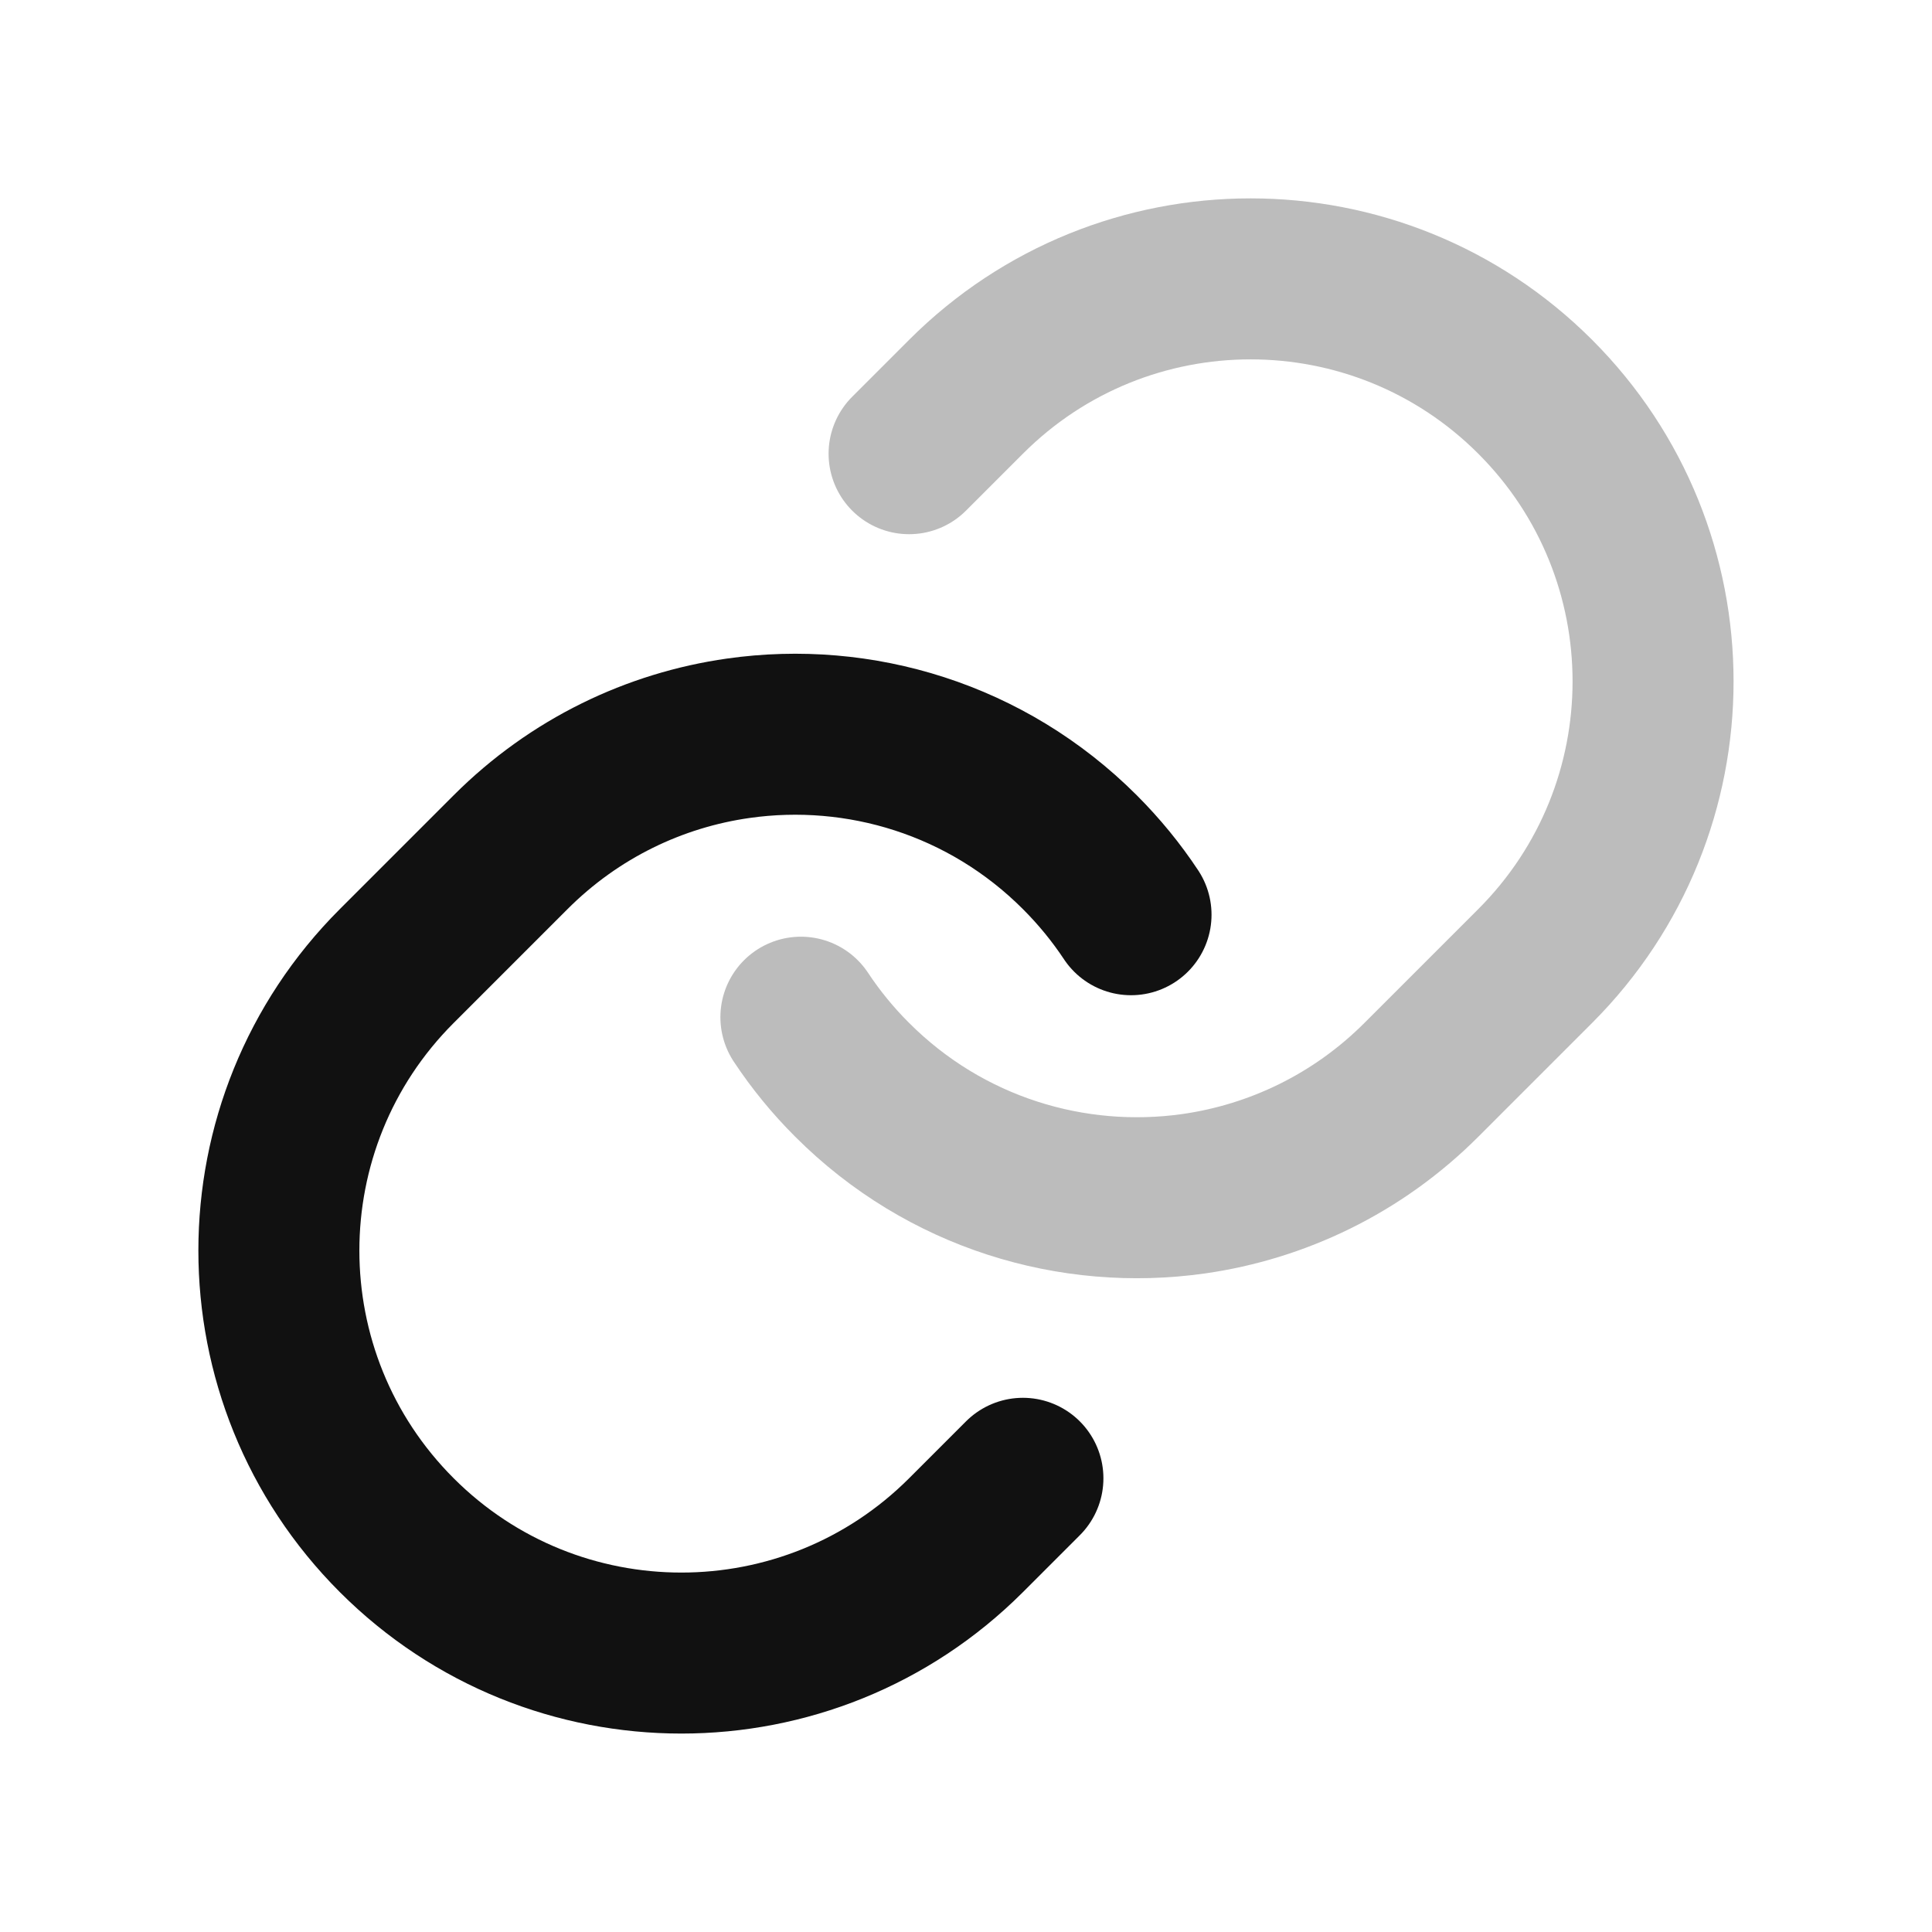 <svg width="24" height="24" viewBox="0 0 24 24" fill="none" xmlns="http://www.w3.org/2000/svg">
<path opacity="0.28" d="M9.949 12.636C10.131 12.911 10.343 13.172 10.586 13.414C11.742 14.571 13.325 15.042 14.829 14.829C15.863 14.681 16.861 14.21 17.657 13.414L19.071 12C21.023 10.047 21.023 6.881 19.071 4.929C17.118 2.976 13.952 2.976 12 4.929L11.293 5.636" stroke="#111111" stroke-width="2" stroke-linecap="round" stroke-linejoin="round"/>
<path d="M14.05 11.363C13.868 11.088 13.656 10.828 13.414 10.586C12.257 9.429 10.675 8.957 9.171 9.171C8.136 9.318 7.139 9.79 6.343 10.586L4.929 12C2.976 13.952 2.976 17.118 4.929 19.071C6.881 21.023 10.047 21.023 12 19.071L12.707 18.364" stroke="#111111" stroke-width="2" stroke-linecap="round" stroke-linejoin="round"/>
</svg>
